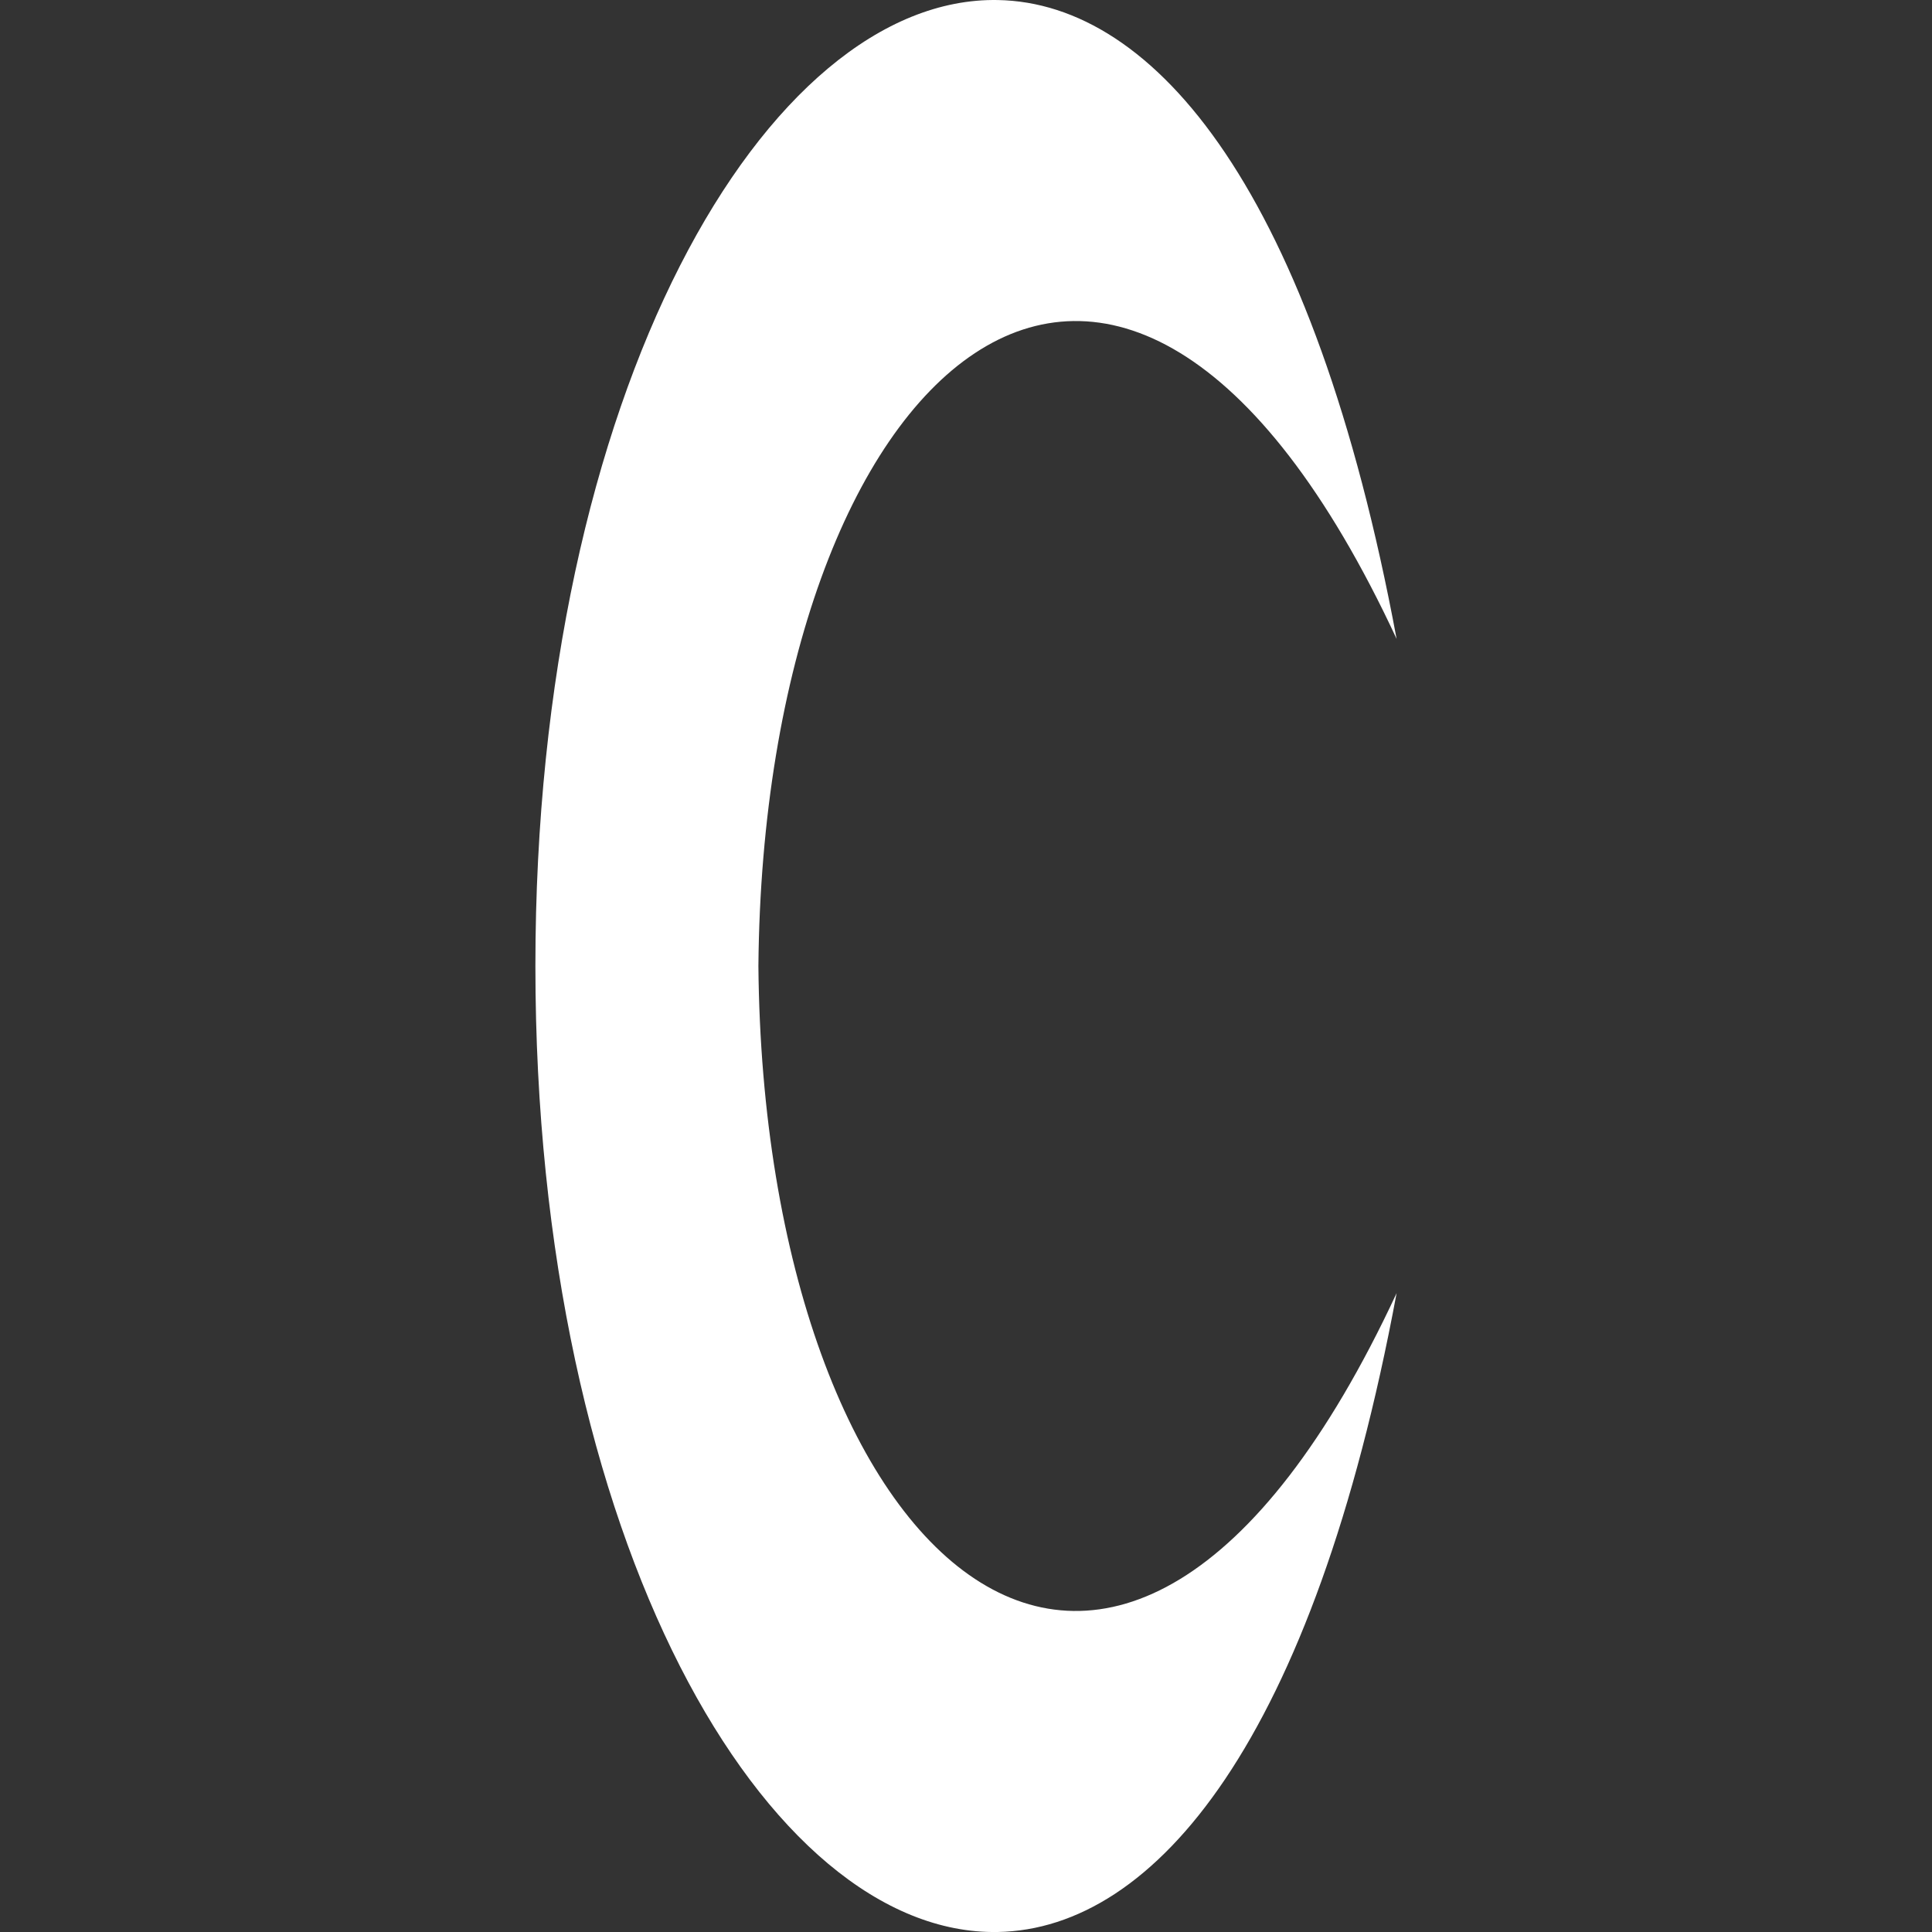 <?xml version="1.0" encoding="UTF-8" standalone="no"?>
<!-- Created with Inkscape (http://www.inkscape.org/) -->

<svg
   width="215"
   height="215"
   viewBox="0 0 56.885 56.885"
   version="1.1"
   id="svg5"
   xml:space="preserve"
   inkscape:version="1.2.1 (9c6d41e410, 2022-07-14)"
   sodipodi:docname="saris.svg"
   xmlns:inkscape="http://www.inkscape.org/namespaces/inkscape"
   xmlns:sodipodi="http://sodipodi.sourceforge.net/DTD/sodipodi-0.dtd"
   xmlns="http://www.w3.org/2000/svg"
   xmlns:svg="http://www.w3.org/2000/svg"><rect x="0" y="0" width="56.885" height="56.885" fill="#333333" stroke="none"/><sodipodi:namedview
     id="namedview7"
     pagecolor="#ffffff"
     bordercolor="#666666"
     borderopacity="1.0"
     inkscape:showpageshadow="2"
     inkscape:pageopacity="0.0"
     inkscape:pagecheckerboard="0"
     inkscape:deskcolor="#d1d1d1"
     inkscape:document-units="px"
     showgrid="false"
     inkscape:zoom="2.1089995"
     inkscape:cx="99.810358"
     inkscape:cy="153.39027"
     inkscape:window-width="958"
     inkscape:window-height="1008"
     inkscape:window-x="953"
     inkscape:window-y="0"
     inkscape:window-maximized="0"
     inkscape:current-layer="layer1" /><defs
     id="defs2" /><g
     inkscape:label="Layer 1"
     inkscape:groupmode="layer"
     id="layer1"
     transform="translate(0,-480.229)"><path
       id="path407"
       style="fill:#ffffff;fill-opacity:1;stroke:none;stroke-width:0.321px;stroke-linecap:butt;stroke-linejoin:miter;stroke-opacity:1"
       d="m 29.379,480.23 c -6.799,-0.123 -13.615,11.501 -13.615,28.442 0,16.941 6.816,28.565 13.615,28.442 4.652,-0.084 9.296,-5.668 11.742,-18.81 -8.216,17.658 -18.634,7.986 -18.791,-9.632 0.158,-17.618 10.575,-27.291 18.791,-9.632 -2.446,-13.142 -7.09,-18.726 -11.742,-18.81 z" /></g></svg>
